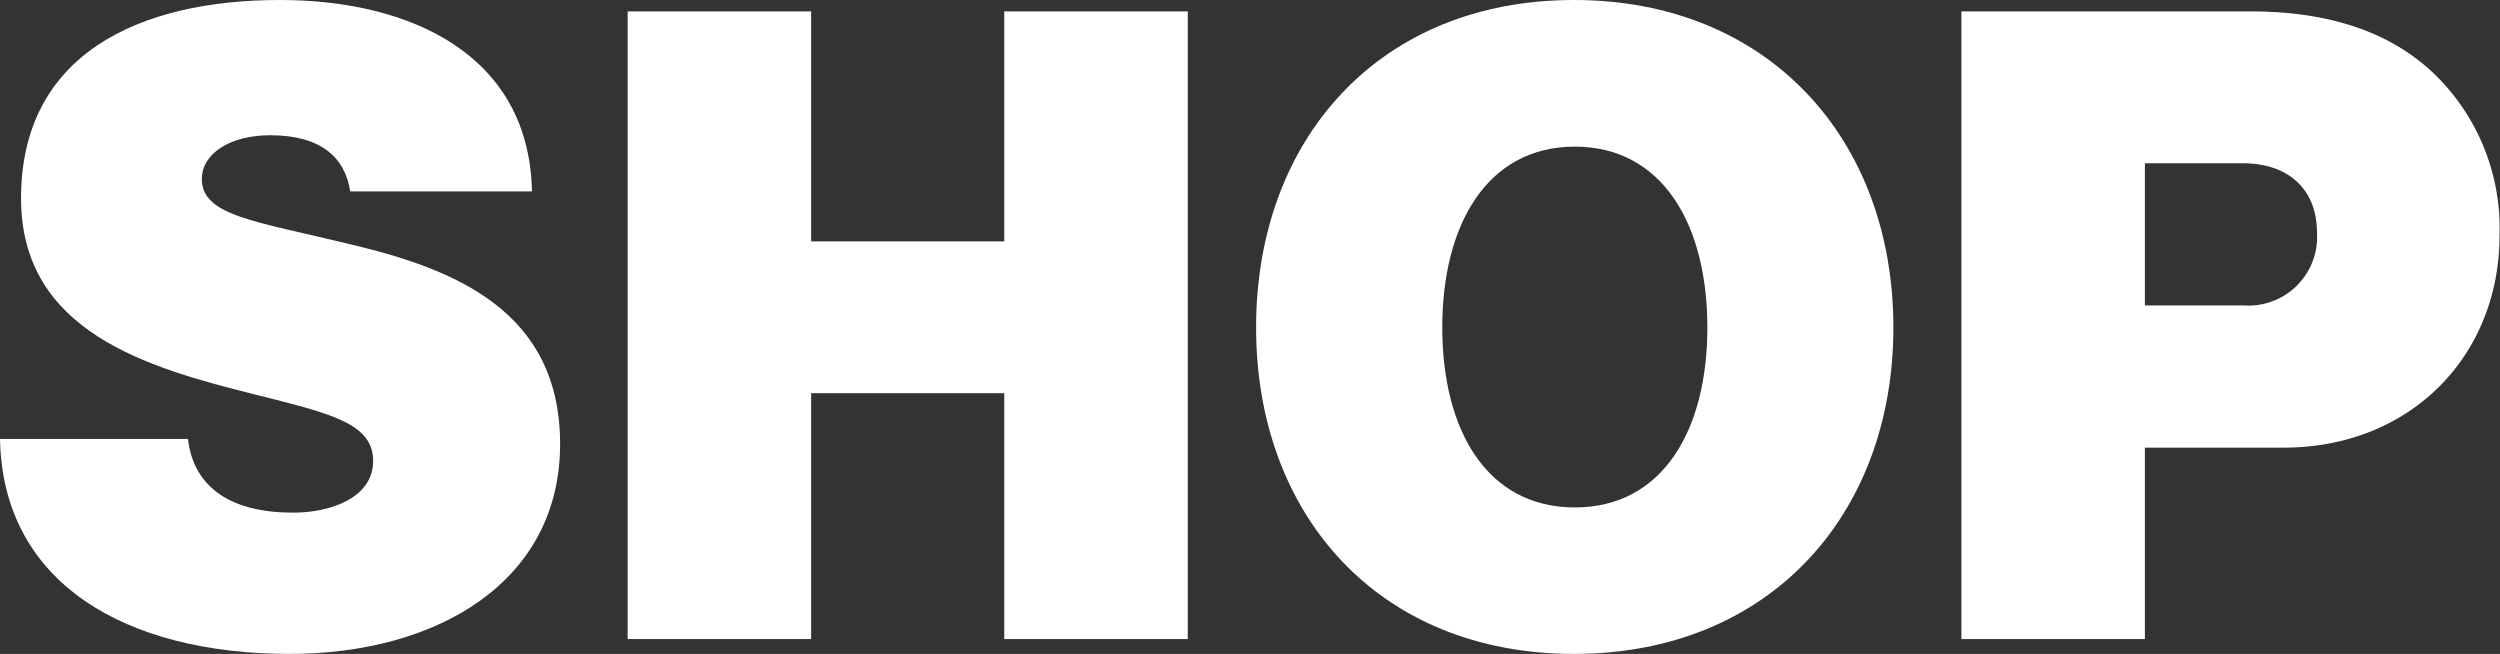 <svg xmlns="http://www.w3.org/2000/svg" viewBox="0 0 158.05 41.34"><rect x="0" y="0" width="158.05" height="41.34" fill="#333333" stroke="none"/><defs><style>.cls-1{fill:#fff;}</style></defs><g id="Layer_2" data-name="Layer 2"><g id="Layer_1-2" data-name="Layer 1"><path class="cls-1" d="M0,27.75H11.88c.38,3.16,2.83,4.66,6.66,4.66,2.27,0,5.05-.89,5.05-3.27s-2.67-3-7.55-4.22C9.38,23.25,1.33,21,1.33,12.54,1.33,3.44,8.77,0,17.7,0c8.22,0,15.76,3.44,15.93,12.1H22.14c-.33-2.17-1.88-3.55-5.05-3.55-2.55,0-4.33,1.16-4.33,2.77,0,2.33,3.39,2.66,9.33,4.11C28.75,17,35.41,19.65,35.41,28.08c0,8.66-7.72,13.26-17.1,13.26C8,41.34.17,36.91,0,27.75Z"/><path class="cls-1" d="M39.68.72h11.6V15.26H63.49V.72h11.6V40.4H63.49V24.86H51.28V40.4H39.68Z"/><path class="cls-1" d="M79.41,20.7C79.41,8.82,87.18,0,99.5,0s20.2,8.82,20.2,20.7-7.88,20.64-20.2,20.64S79.41,32.58,79.41,20.7Zm28.53,0c0-6.49-2.83-11.43-8.38-11.43s-8.38,4.94-8.38,11.43S94,32.08,99.56,32.08,107.94,27.19,107.94,20.7Z"/><path class="cls-1" d="M124,.72h18.26c5.05,0,8.71,1.33,11.32,3.66a13.56,13.56,0,0,1,4.44,10.49c0,7.66-5.66,13.43-13.65,13.43h-8.77V40.4H124Zm11.6,18.59h6.27a4.34,4.34,0,0,0,4.61-4.6c0-2.67-1.72-4.39-4.72-4.39h-6.16Z"/></g></g></svg>